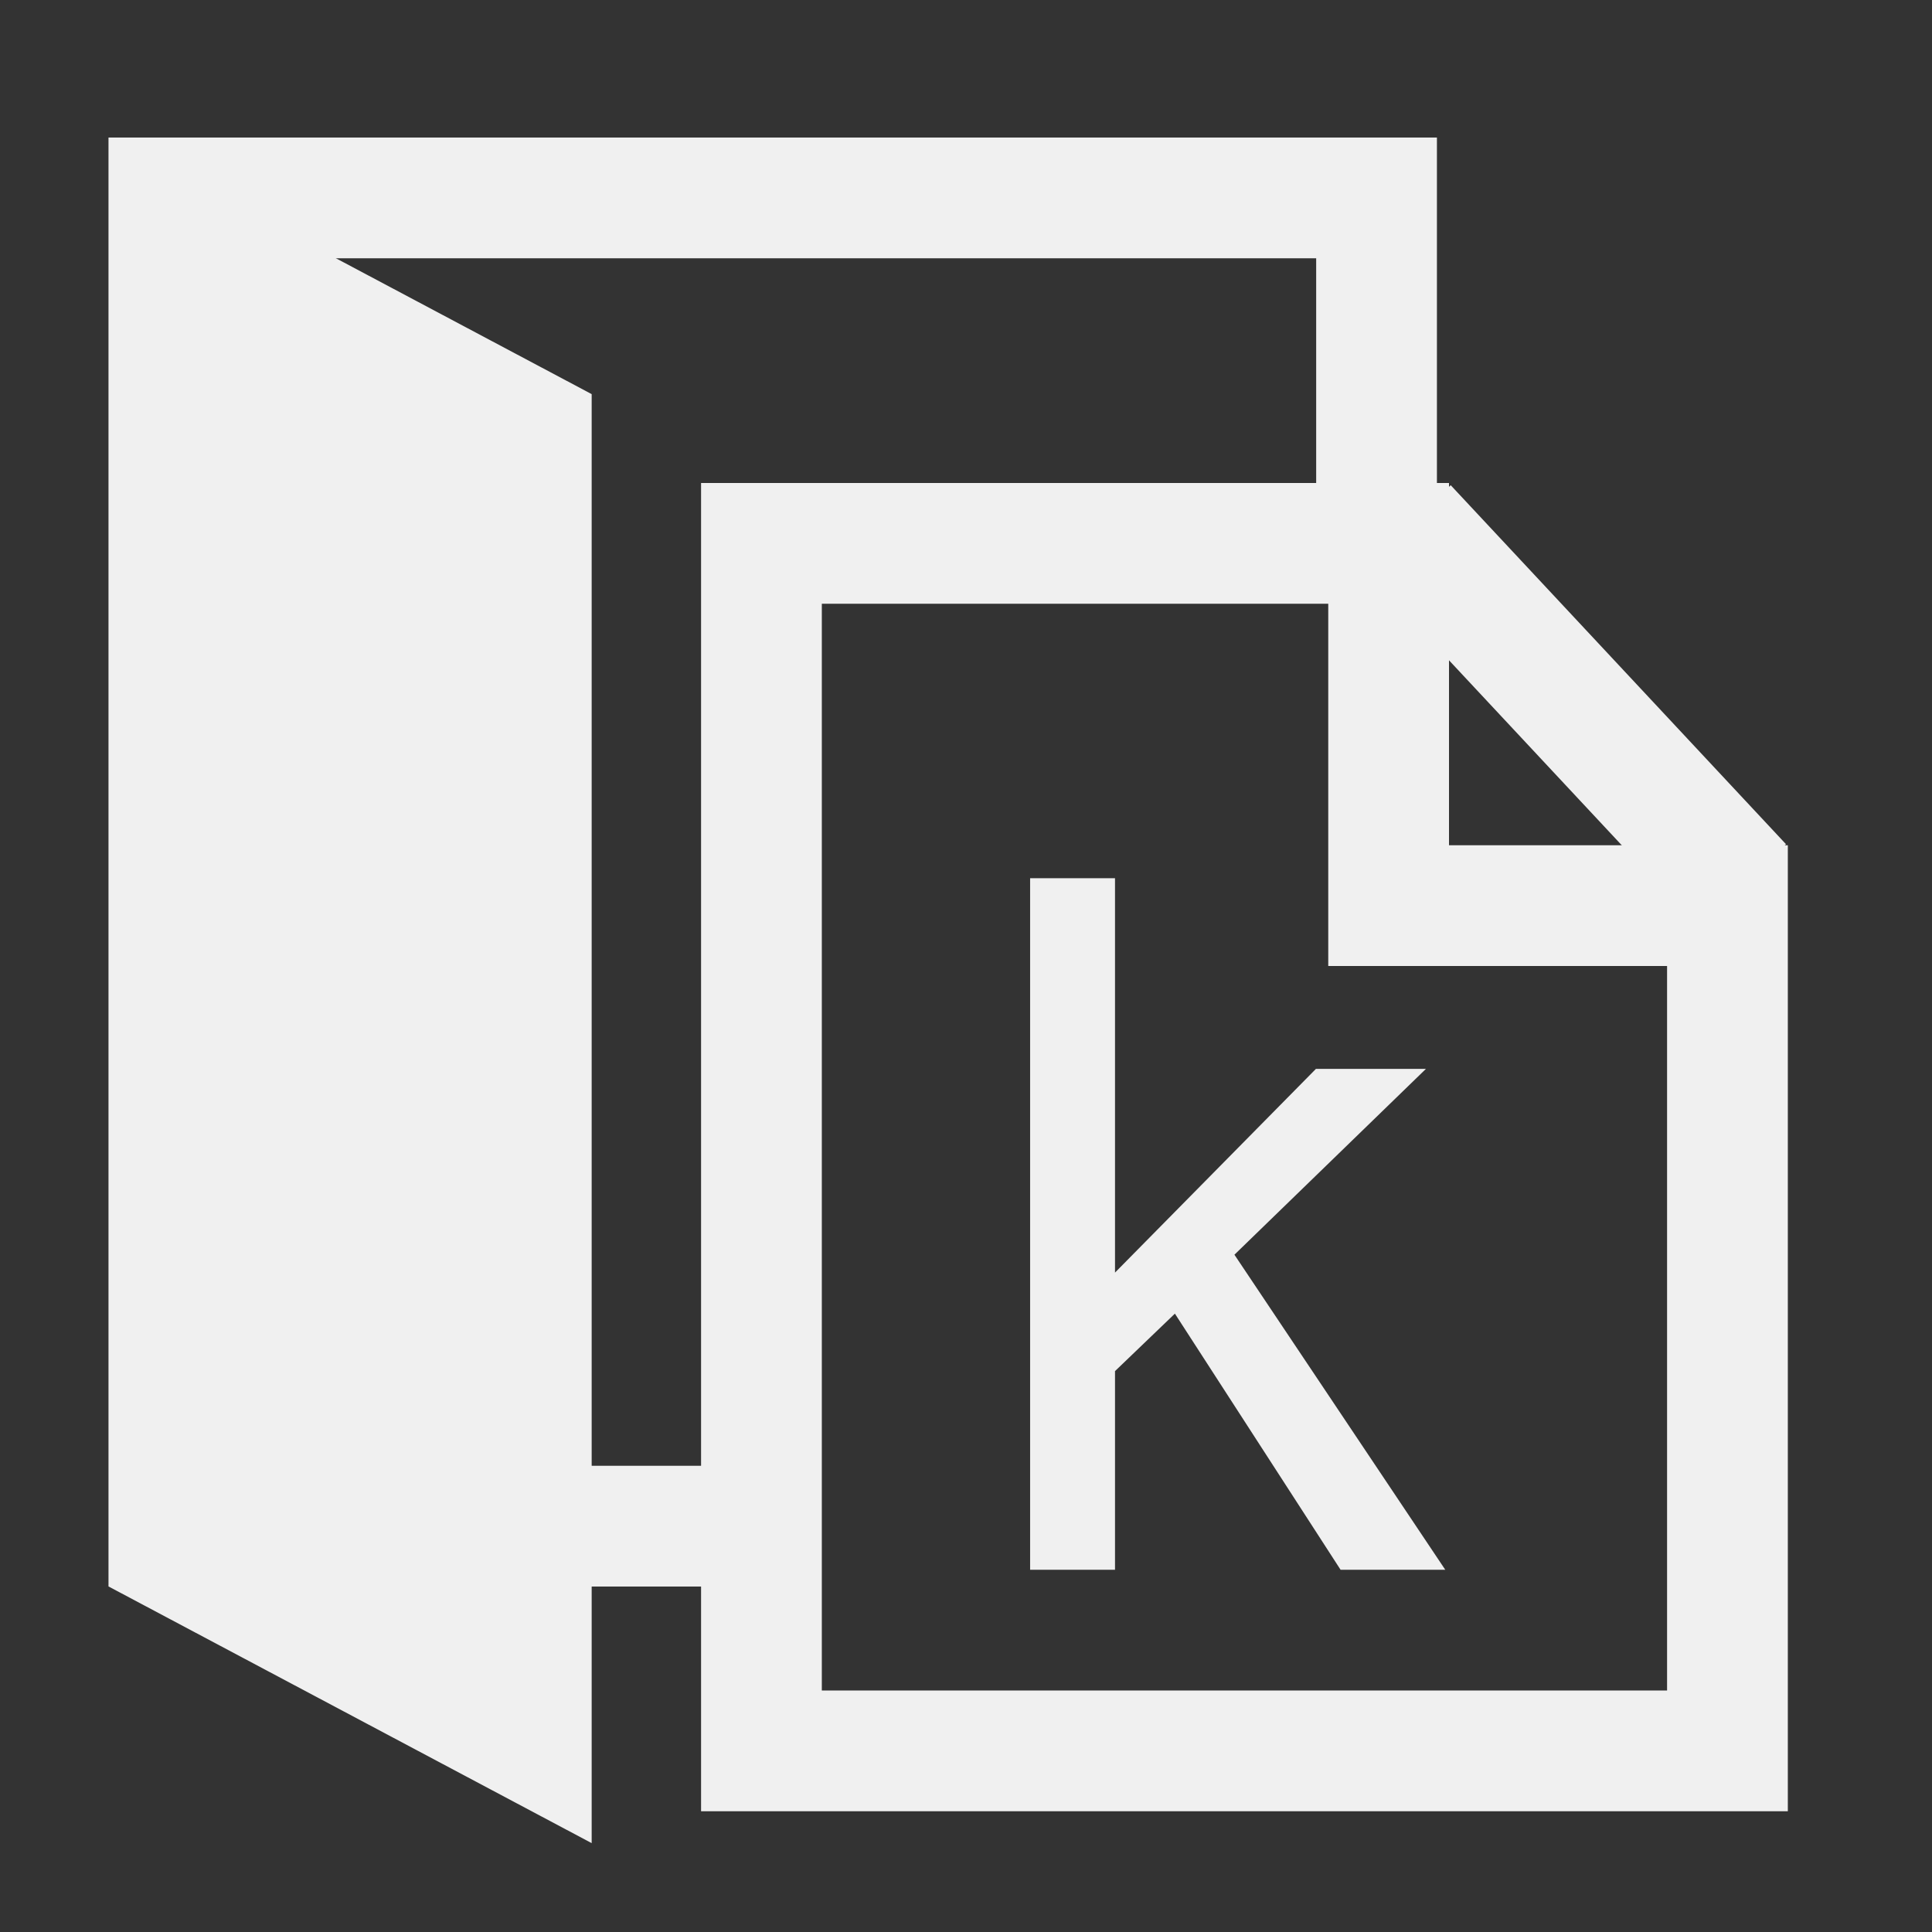 <?xml version="1.0" encoding="UTF-8"?>
<svg width="16px" height="16px" viewBox="0 0 16 16" version="1.1" xmlns="http://www.w3.org/2000/svg">
    <rect x="0" y="0" width="16" height="16" fill="#333333" stroke="none"/>
    <!-- Generator: Sketch 52.3 (67297) - http://www.bohemiancoding.com/sketch -->
    <title>16-Image_Layer3DManager_Feature3Ds</title>
    <desc>Created with Sketch.</desc>
    <g id="Page-1" stroke="none" stroke-width="1" fill="none" fill-rule="evenodd">
        <g id="画板" transform="translate(-693, -1868)">
            <g id="controlsImage" transform="translate(33, 1852)">
                <g id="16-Image_Layer3DManager_Feature3Ds" transform="translate(660, 16)">
                    <g id="分组-277" transform="translate(0, 1)">
                        <g id="分组-275"
                           transform="translate(6.4, 7.639) rotate(-270) translate(-6.4, -7.639) translate(-1.1, 2.139)"
                           fill="#F0F0F0" fill-rule="nonzero">
                            <path d="M11,6 L12,6 L12,11 L0,11 L0,0 L3,0 L3,1 L1,1 L1,10 L11,10 L11,6 Z"
                                  id="合并形状"></path>
                            <polygon id="矩形" points="2.125 7 14.125 7 12 11 -1.20765342e-11 11"></polygon>
                        </g>
                        <g id="分组-276" transform="translate(5, 3)">
                            <path d="M6.5,0.5 L1.306,0.5 L1.306,10.5 L9.306,10.5 L9.306,3.5 L6.5,3.5 L6.5,0.5 Z"
                                  id="合并形状" stroke="#F0F0F0" fill-rule="nonzero"></path>
                            <path d="M6.99,0.725 L9.084,2.967" id="直线-208" stroke="#F0F0F0"
                                  stroke-linecap="square" fill-rule="nonzero"></path>
                            <polygon id="k" fill="#F0F0F0"
                                     points="3.531 9 3.531 3.273 4.234 3.273 4.234 6.539 5.898 4.852 6.809 4.852 5.223 6.391 6.969 9 6.102 9 4.73 6.879 4.234 7.355 4.234 9"></polygon>
                        </g>
                    </g>
                </g>
            </g>
        </g>
    </g>
</svg>
